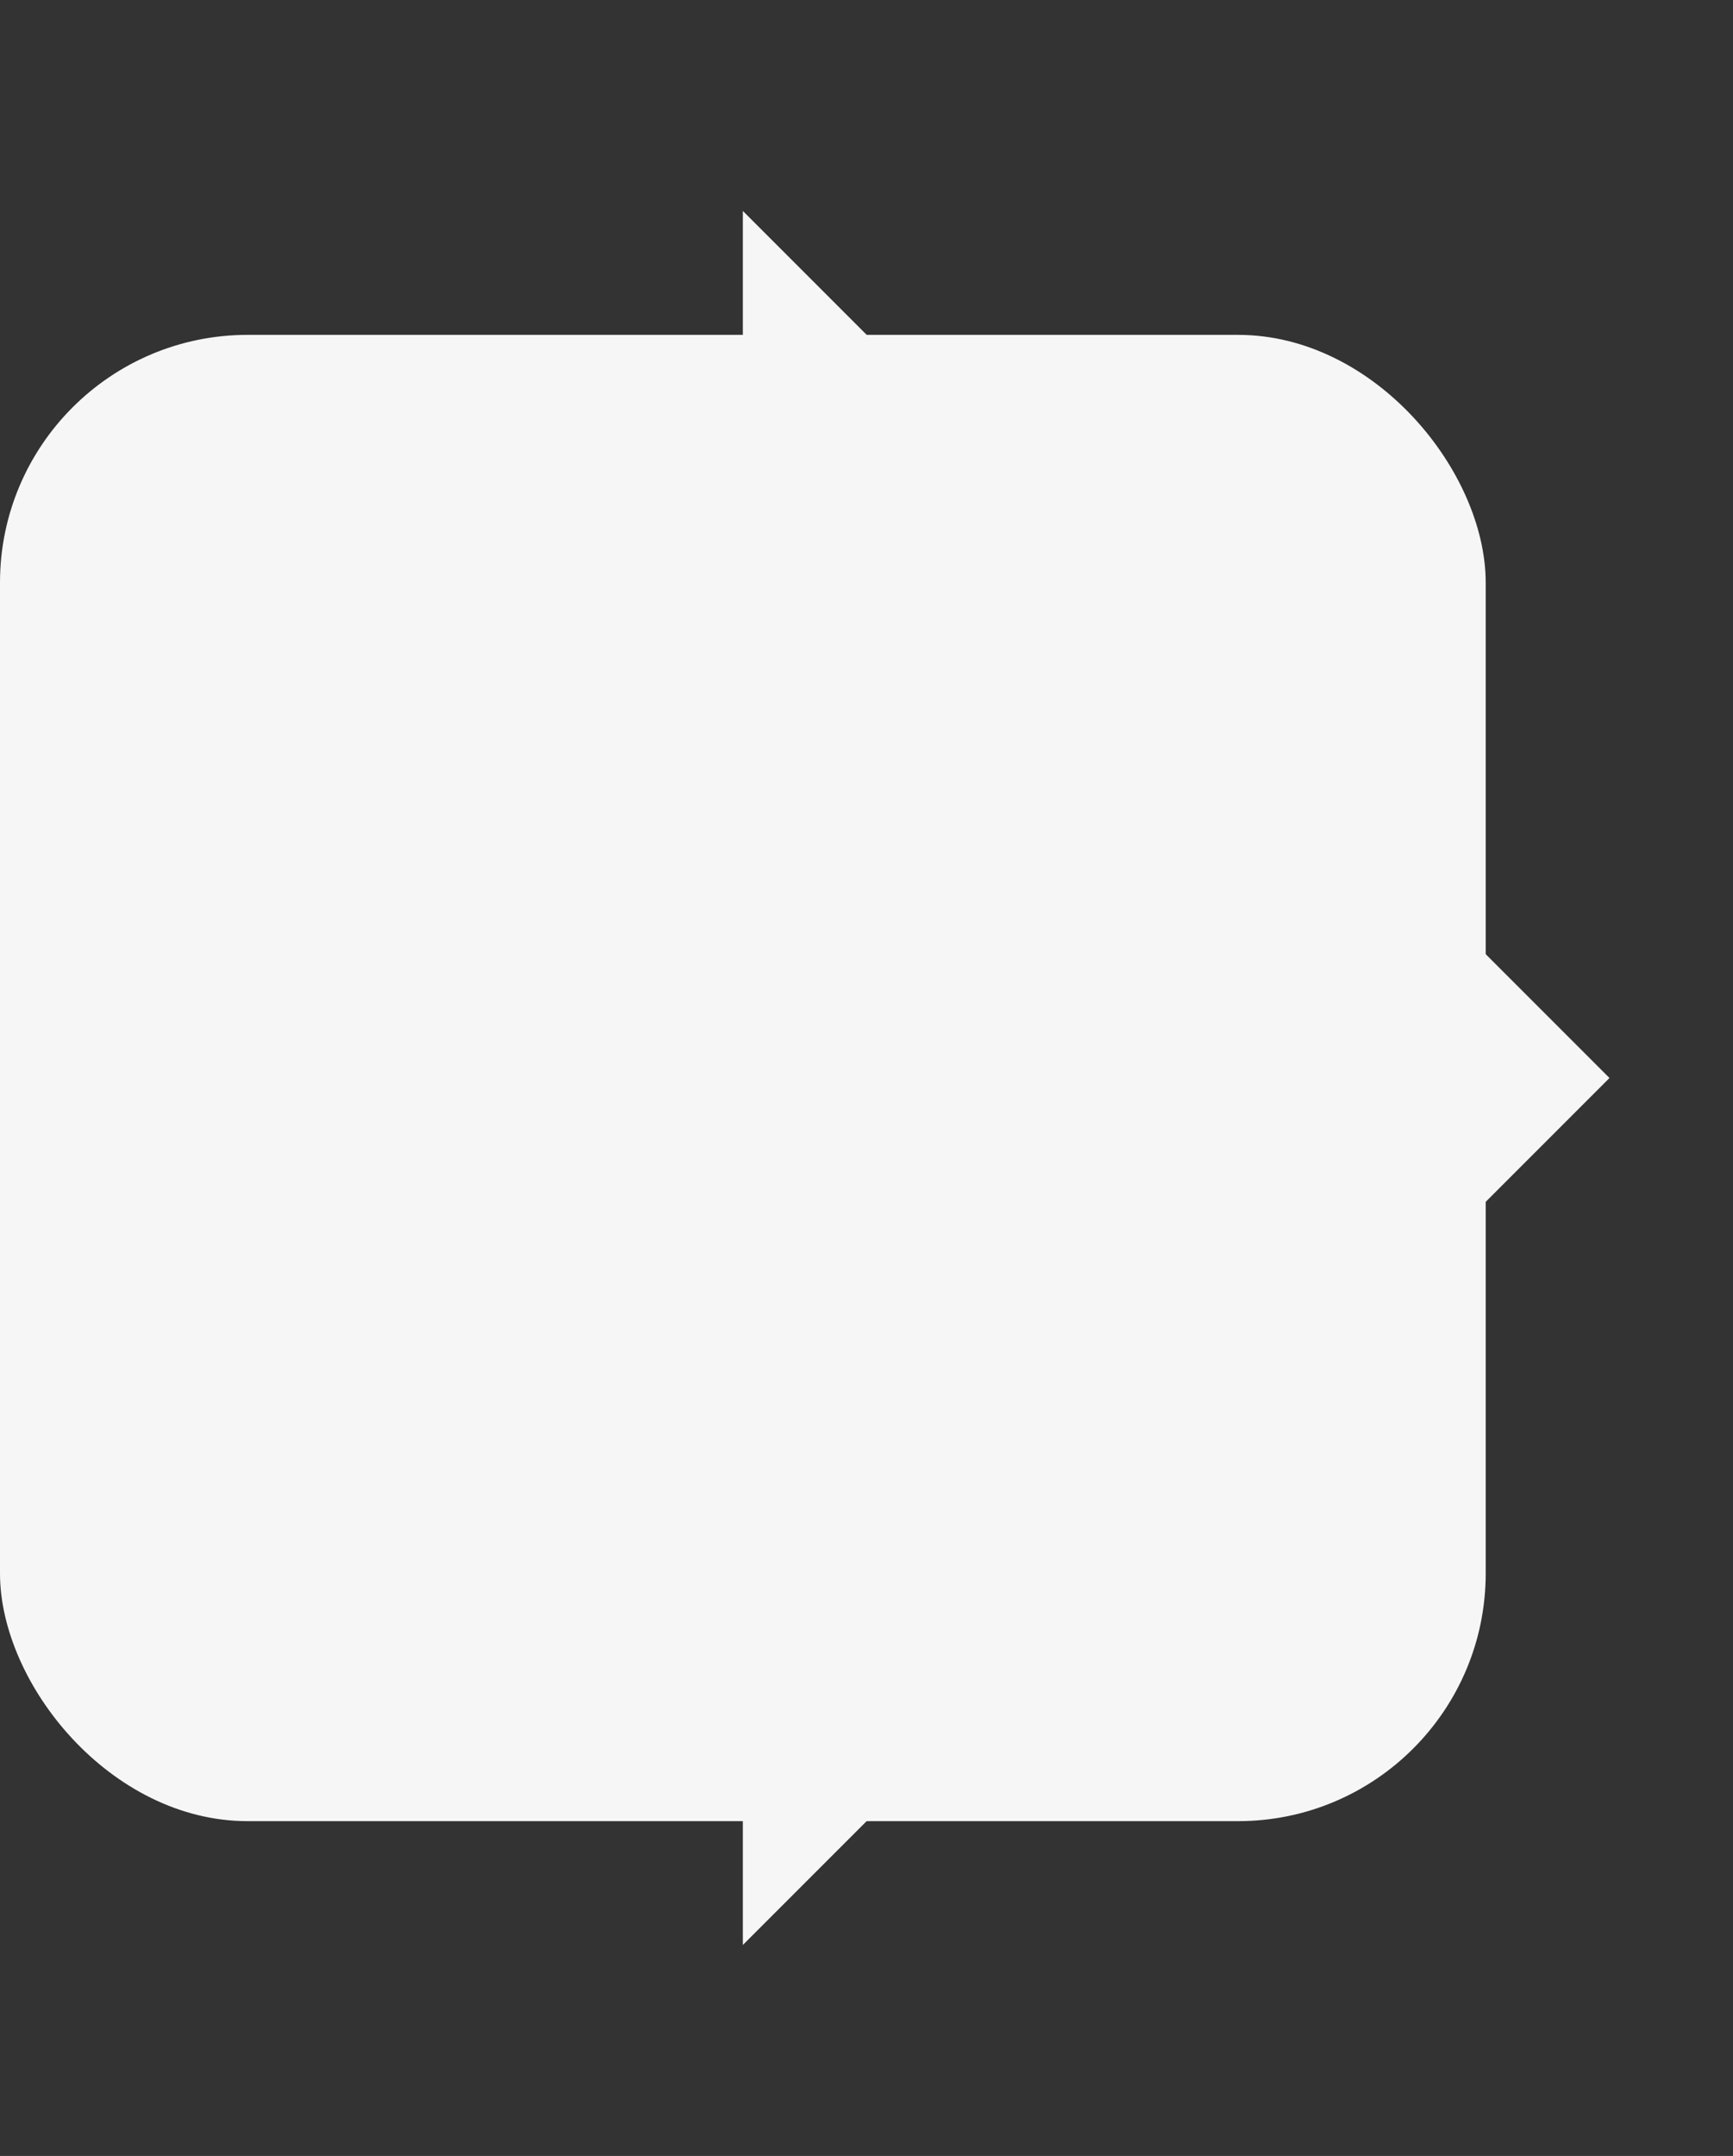 <svg xmlns="http://www.w3.org/2000/svg" id="white" viewBox="0 0 198.39 246.71"><rect x="0" y="0" width="198.39" height="246.71" fill="#333333" stroke="none"/><defs><style>.cls-1,.cls-2{fill:#f6f6f6}.cls-2{opacity:0}</style></defs><rect width="170.08" height="170.08" y="38.32" class="cls-1" rx="28.35"/><path d="M89.21-24.14v70.8l2.93,2.93,49.62,49.62L92.14,148.83l-2.93,2.93v70.81l17.07-17.07,99.22-99.22,7.07-7.07-7.07-7.07L106.28-7.07,89.21-24.14Z" class="cls-2" transform="translate(-14.17 24.14)"/><polygon points="85.04 24.14 85.04 66.66 141.73 123.36 85.04 180.05 85.04 222.57 184.25 123.36 85.04 24.14" class="cls-1"/></svg>